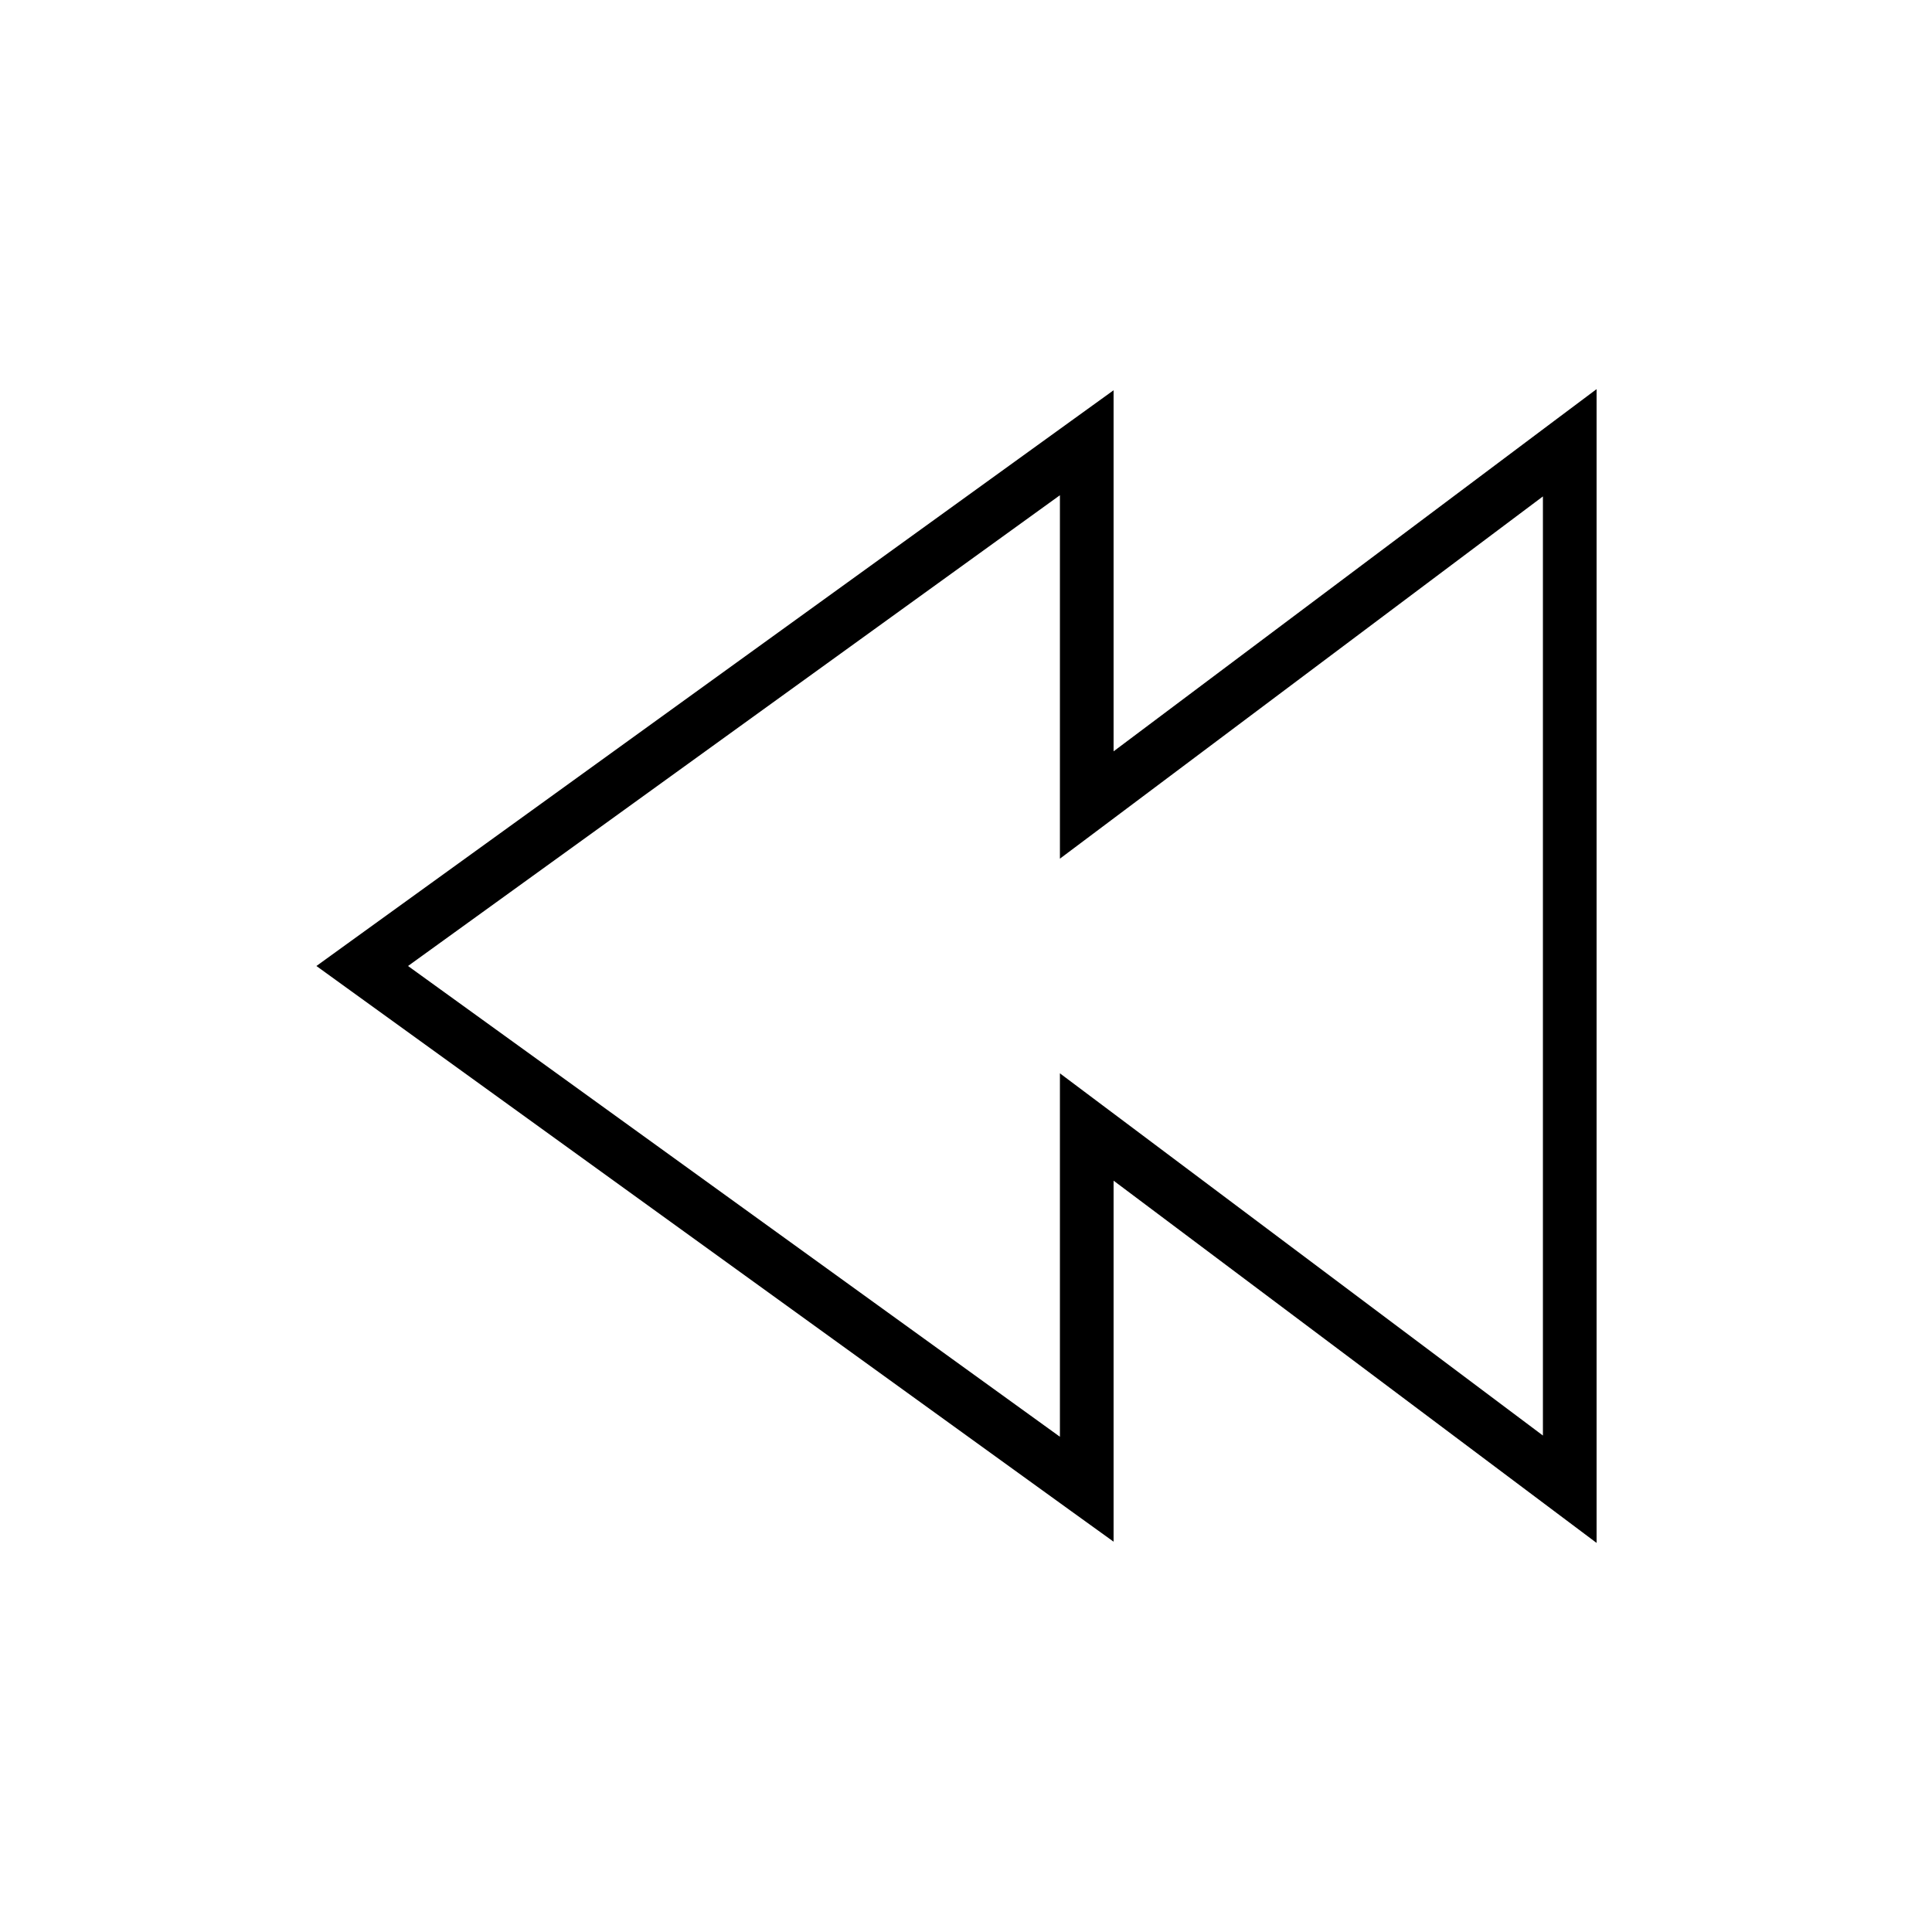 <svg xmlns="http://www.w3.org/2000/svg" width="36" height="36" fill="none" viewBox="0 0 36 36"><path fill="#000" d="m29.75 28.75-.8-.6-8.2-6.15v6.727l-.794-.572-13.5-9.75-.56-.405.56-.405 13.5-9.75.794-.573V14l8.2-6.15.8-.599zM7.603 18l12.147 8.772V20l.8.6 8.2 6.149V9.25l-8.2 6.15-.8.6V9.228z"/></svg>